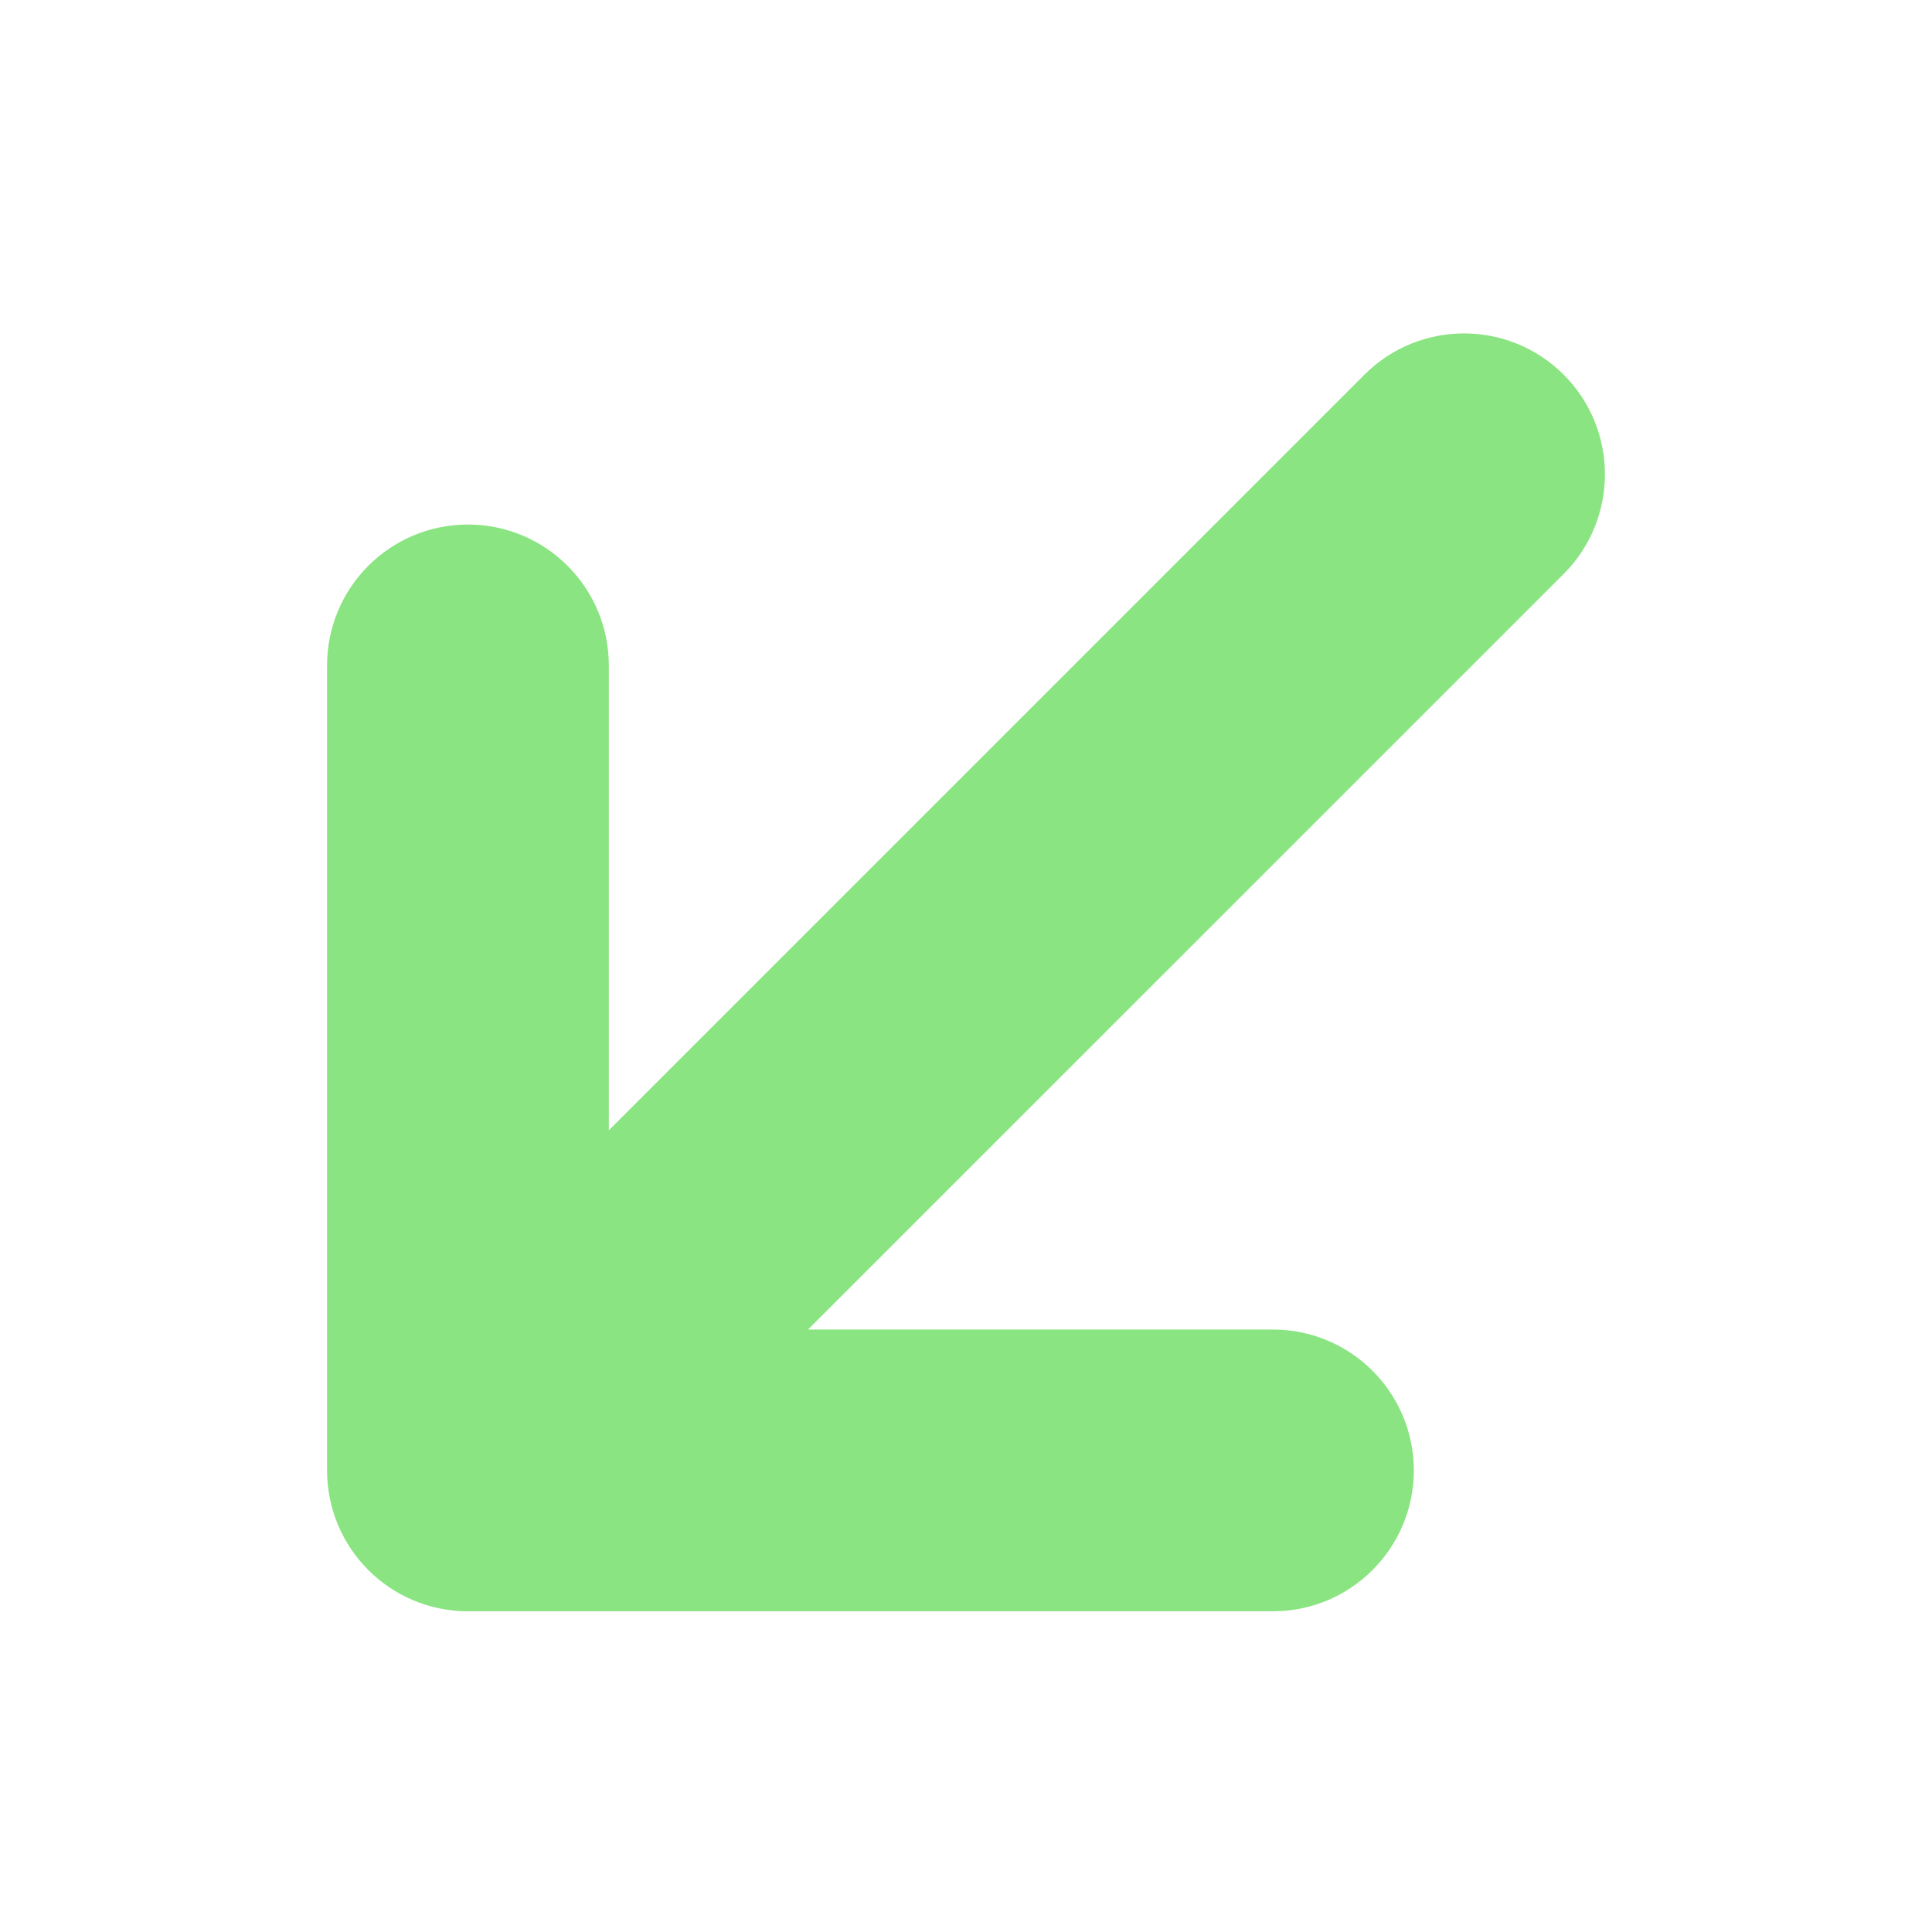 <svg width="24" height="24" viewBox="0 0 24 24" fill="none" xmlns="http://www.w3.org/2000/svg">
<g clip-path="url(#clip0_577_70025)">
<path d="M4.563 8.266C4.563 7.576 5.122 7.016 5.813 7.016C6.503 7.016 7.063 7.576 7.063 8.266L7.063 14.645C7.063 14.867 7.332 14.979 7.489 14.822L17.303 5.008C17.791 4.52 18.583 4.52 19.071 5.008C19.559 5.496 19.559 6.287 19.071 6.776L9.257 16.589C9.1 16.747 9.211 17.016 9.434 17.016L15.813 17.016C16.503 17.016 17.063 17.576 17.063 18.266C17.063 18.956 16.503 19.516 15.813 19.516L5.813 19.516C5.122 19.516 4.563 18.956 4.563 18.266L4.563 8.266Z" fill="#89E481" stroke="#89E481" stroke-linecap="round" stroke-linejoin="round"/>
</g>
<defs>
<clipPath id="clip0_577_70025">
<rect width="24" height="24" fill="white" transform="matrix(-1 0 0 -1 24 24)"/>
</clipPath>
</defs>
</svg>
